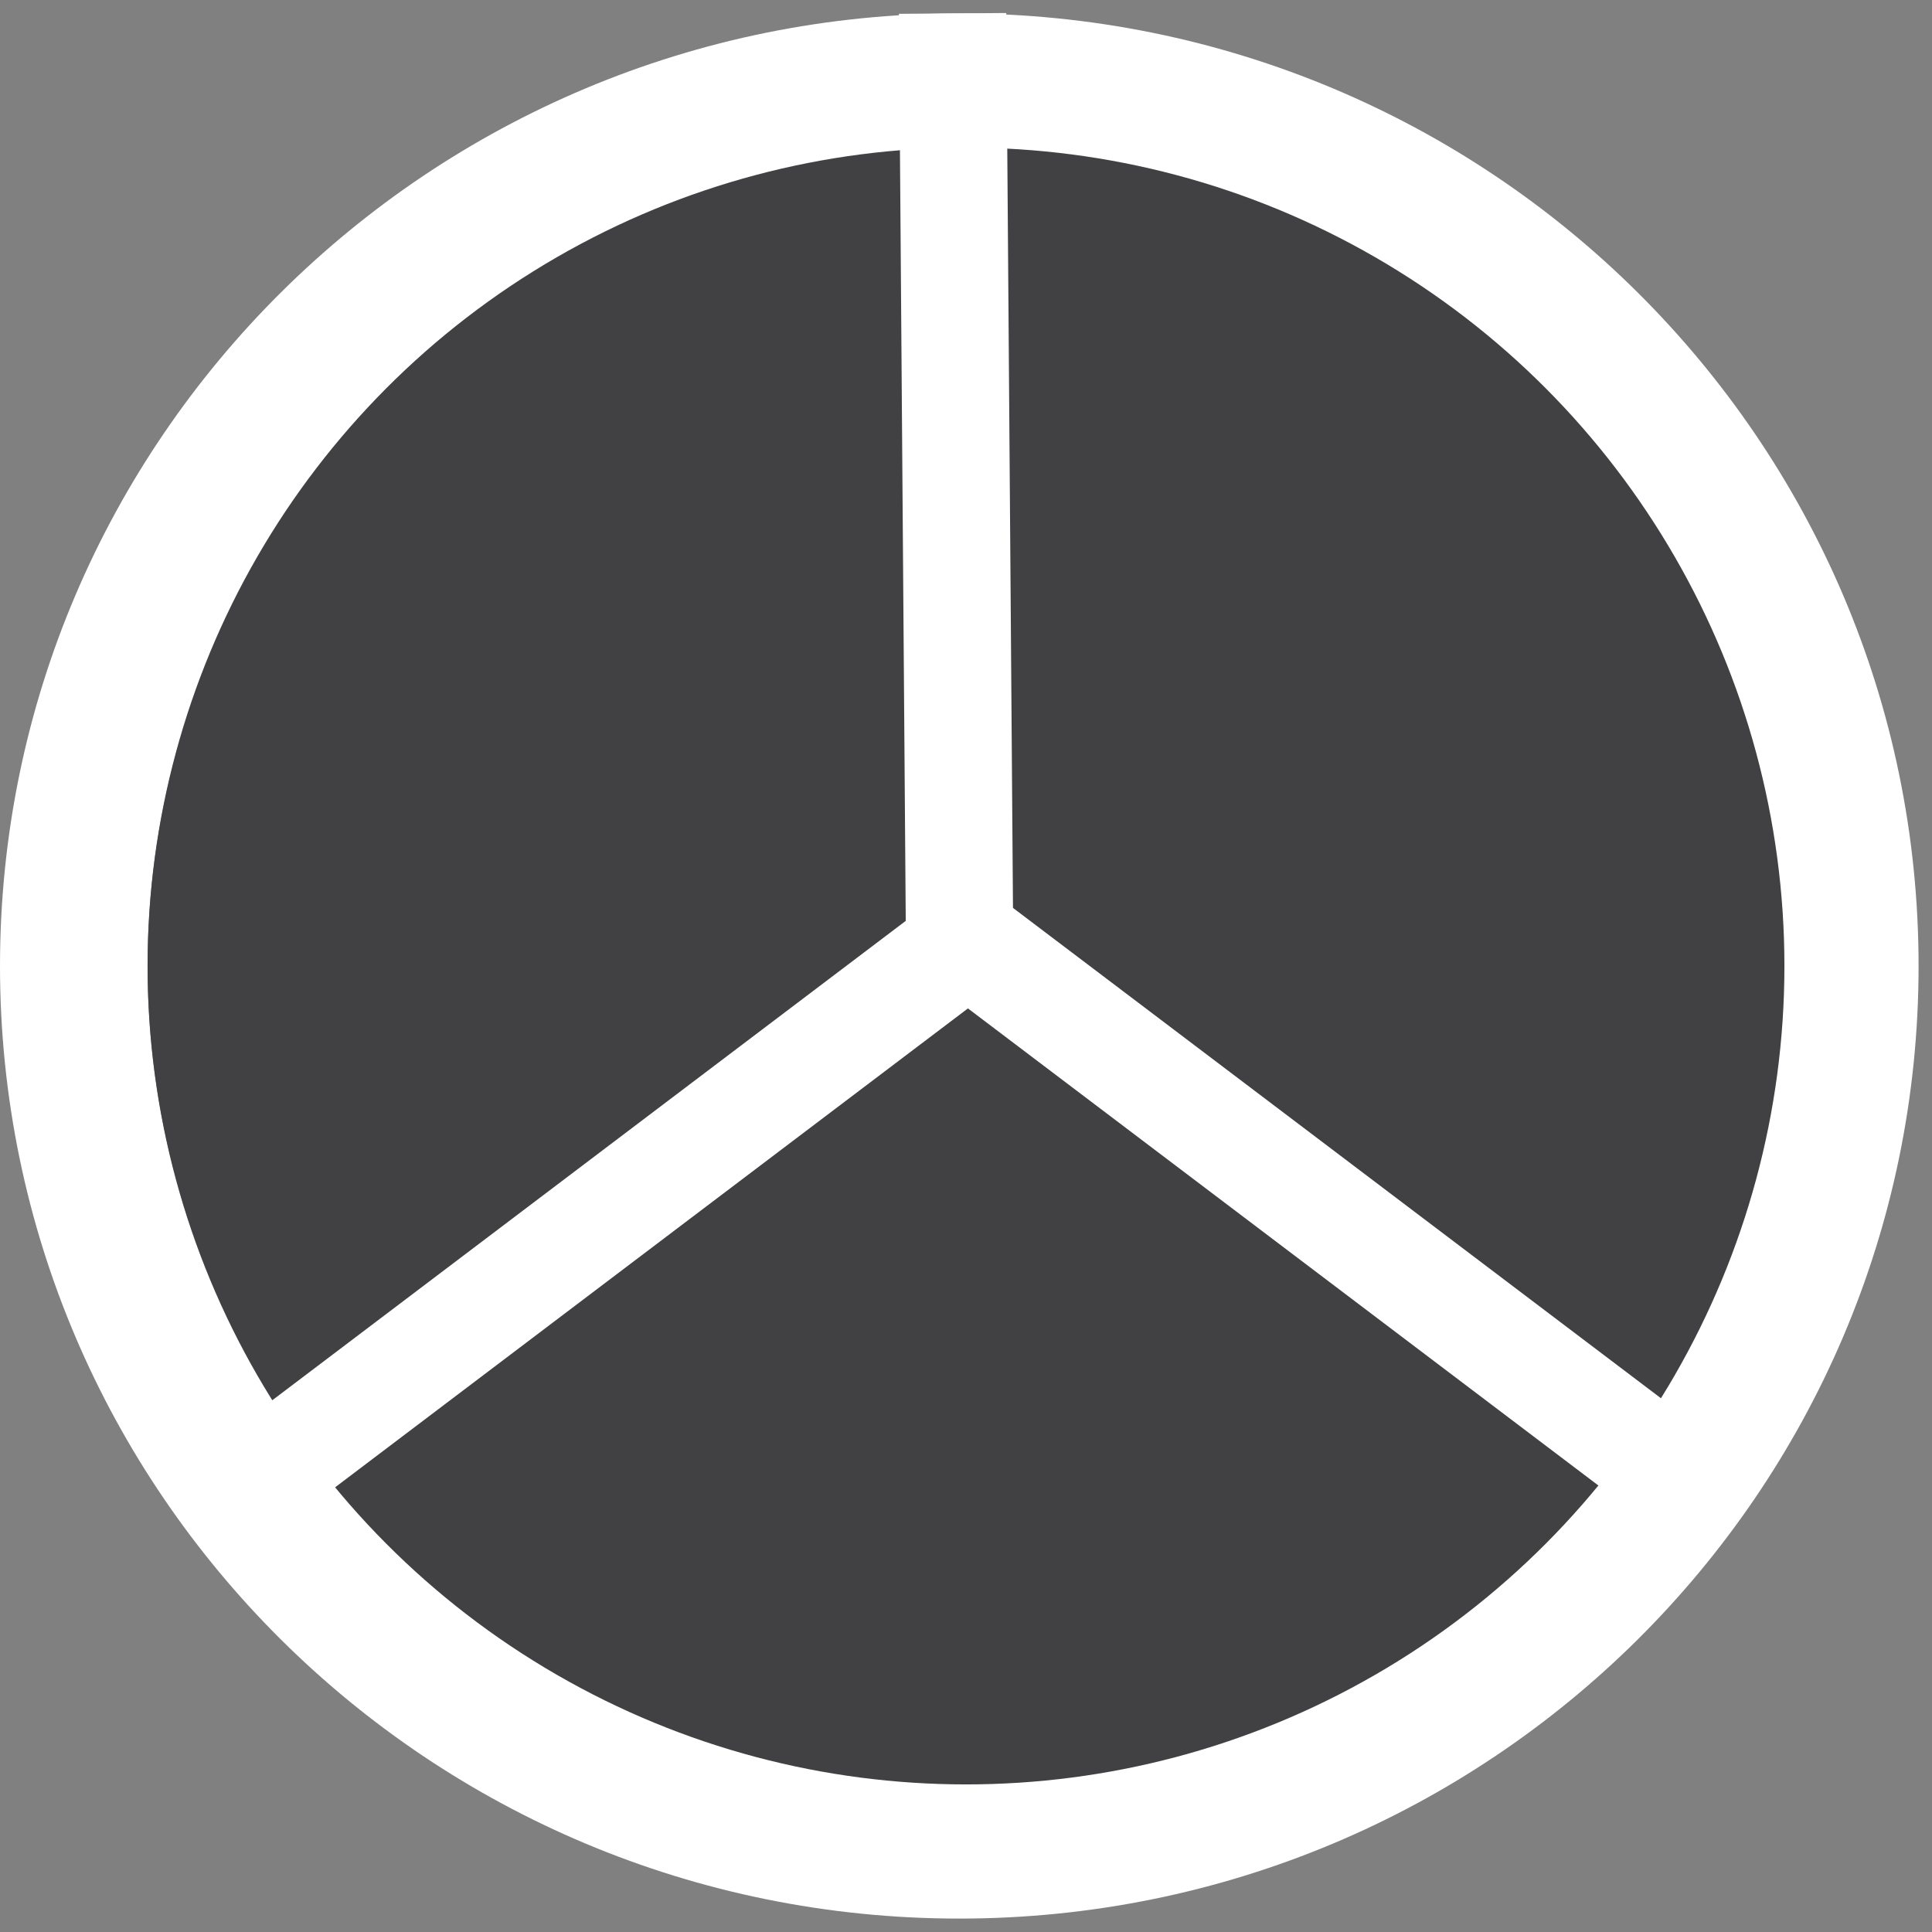 <svg viewBox="0 0 144 144" fill="none" xmlns="http://www.w3.org/2000/svg">
<rect x="0" y="0" width="144" height="144" fill="#808080" stroke="none"/>
<path d="M137.5 72C137.5 108.138 107.987 137.5 71.5 137.5C35.013 137.5 5.5 108.138 5.5 72C5.5 35.862 35.013 6.5 71.5 6.5C107.987 6.5 137.5 35.862 137.5 72Z" stroke="white" stroke-width="11"/>
<circle cx="72" cy="72" r="61" fill="#414042"/>
<path d="M71 1L71.523 70.5" stroke="white" stroke-width="8"/>
<path d="M127.567 112.085L72.145 70.145L16.724 112.085" stroke="white" stroke-width="8"/>
</svg>
